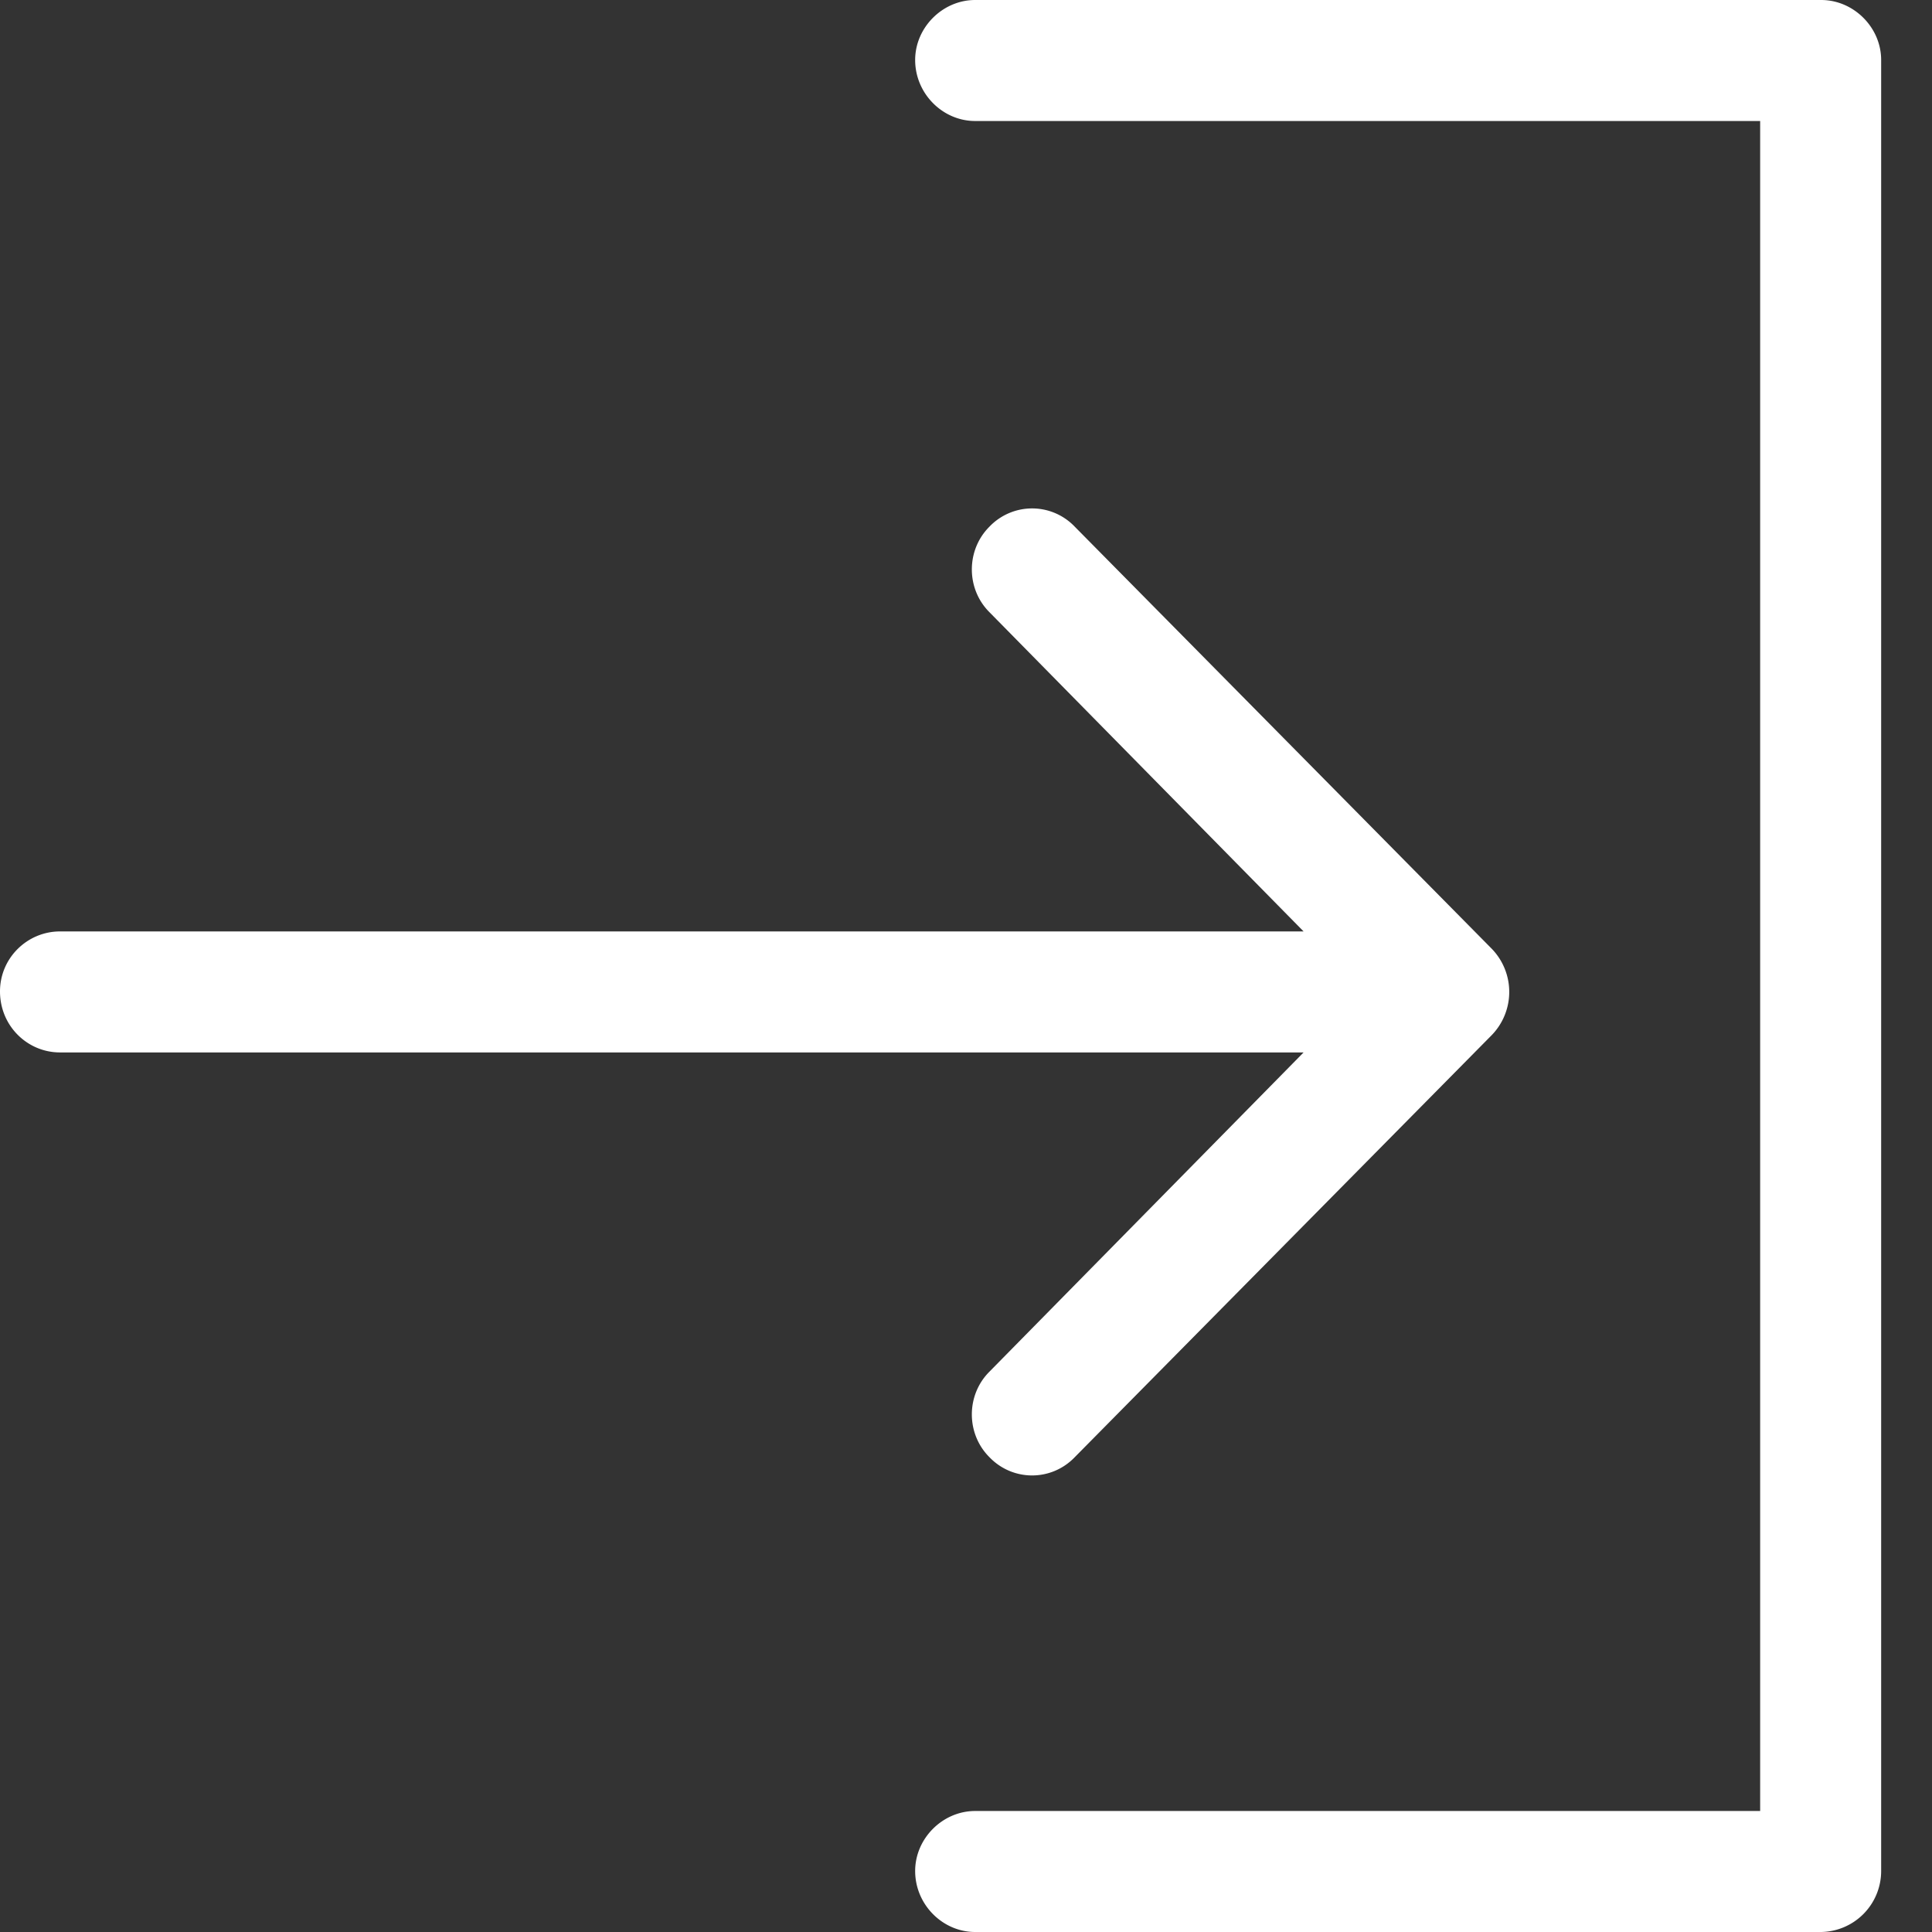 <svg xmlns="http://www.w3.org/2000/svg" width="19" height="19" viewBox="0 0 19 19"><rect x="0" y="0" width="19" height="19" fill="#333333" stroke="none"/><title>Shape</title><path d="M17.91 0H9.59C9.27 0 9 .27 9 .59c0 .33.27.6.59.6h7.72v16.62H9.59c-.32 0-.59.27-.59.59 0 .33.27.6.59.6h8.32a.6.6 0 0 0 .59-.6V.59c0-.32-.27-.59-.59-.59z" fill="#fff"/><path d="M9.73 13.49c-.23.23-.23.61 0 .84.23.24.61.24.84 0l4.1-4.15a.61.61 0 0 0 0-.85l-4.1-4.15a.58.58 0 0 0-.84 0c-.23.23-.23.61 0 .84l3.09 3.14H.59c-.32 0-.59.26-.59.59 0 .34.27.6.59.6h12.23z" fill="#fff"/></svg>